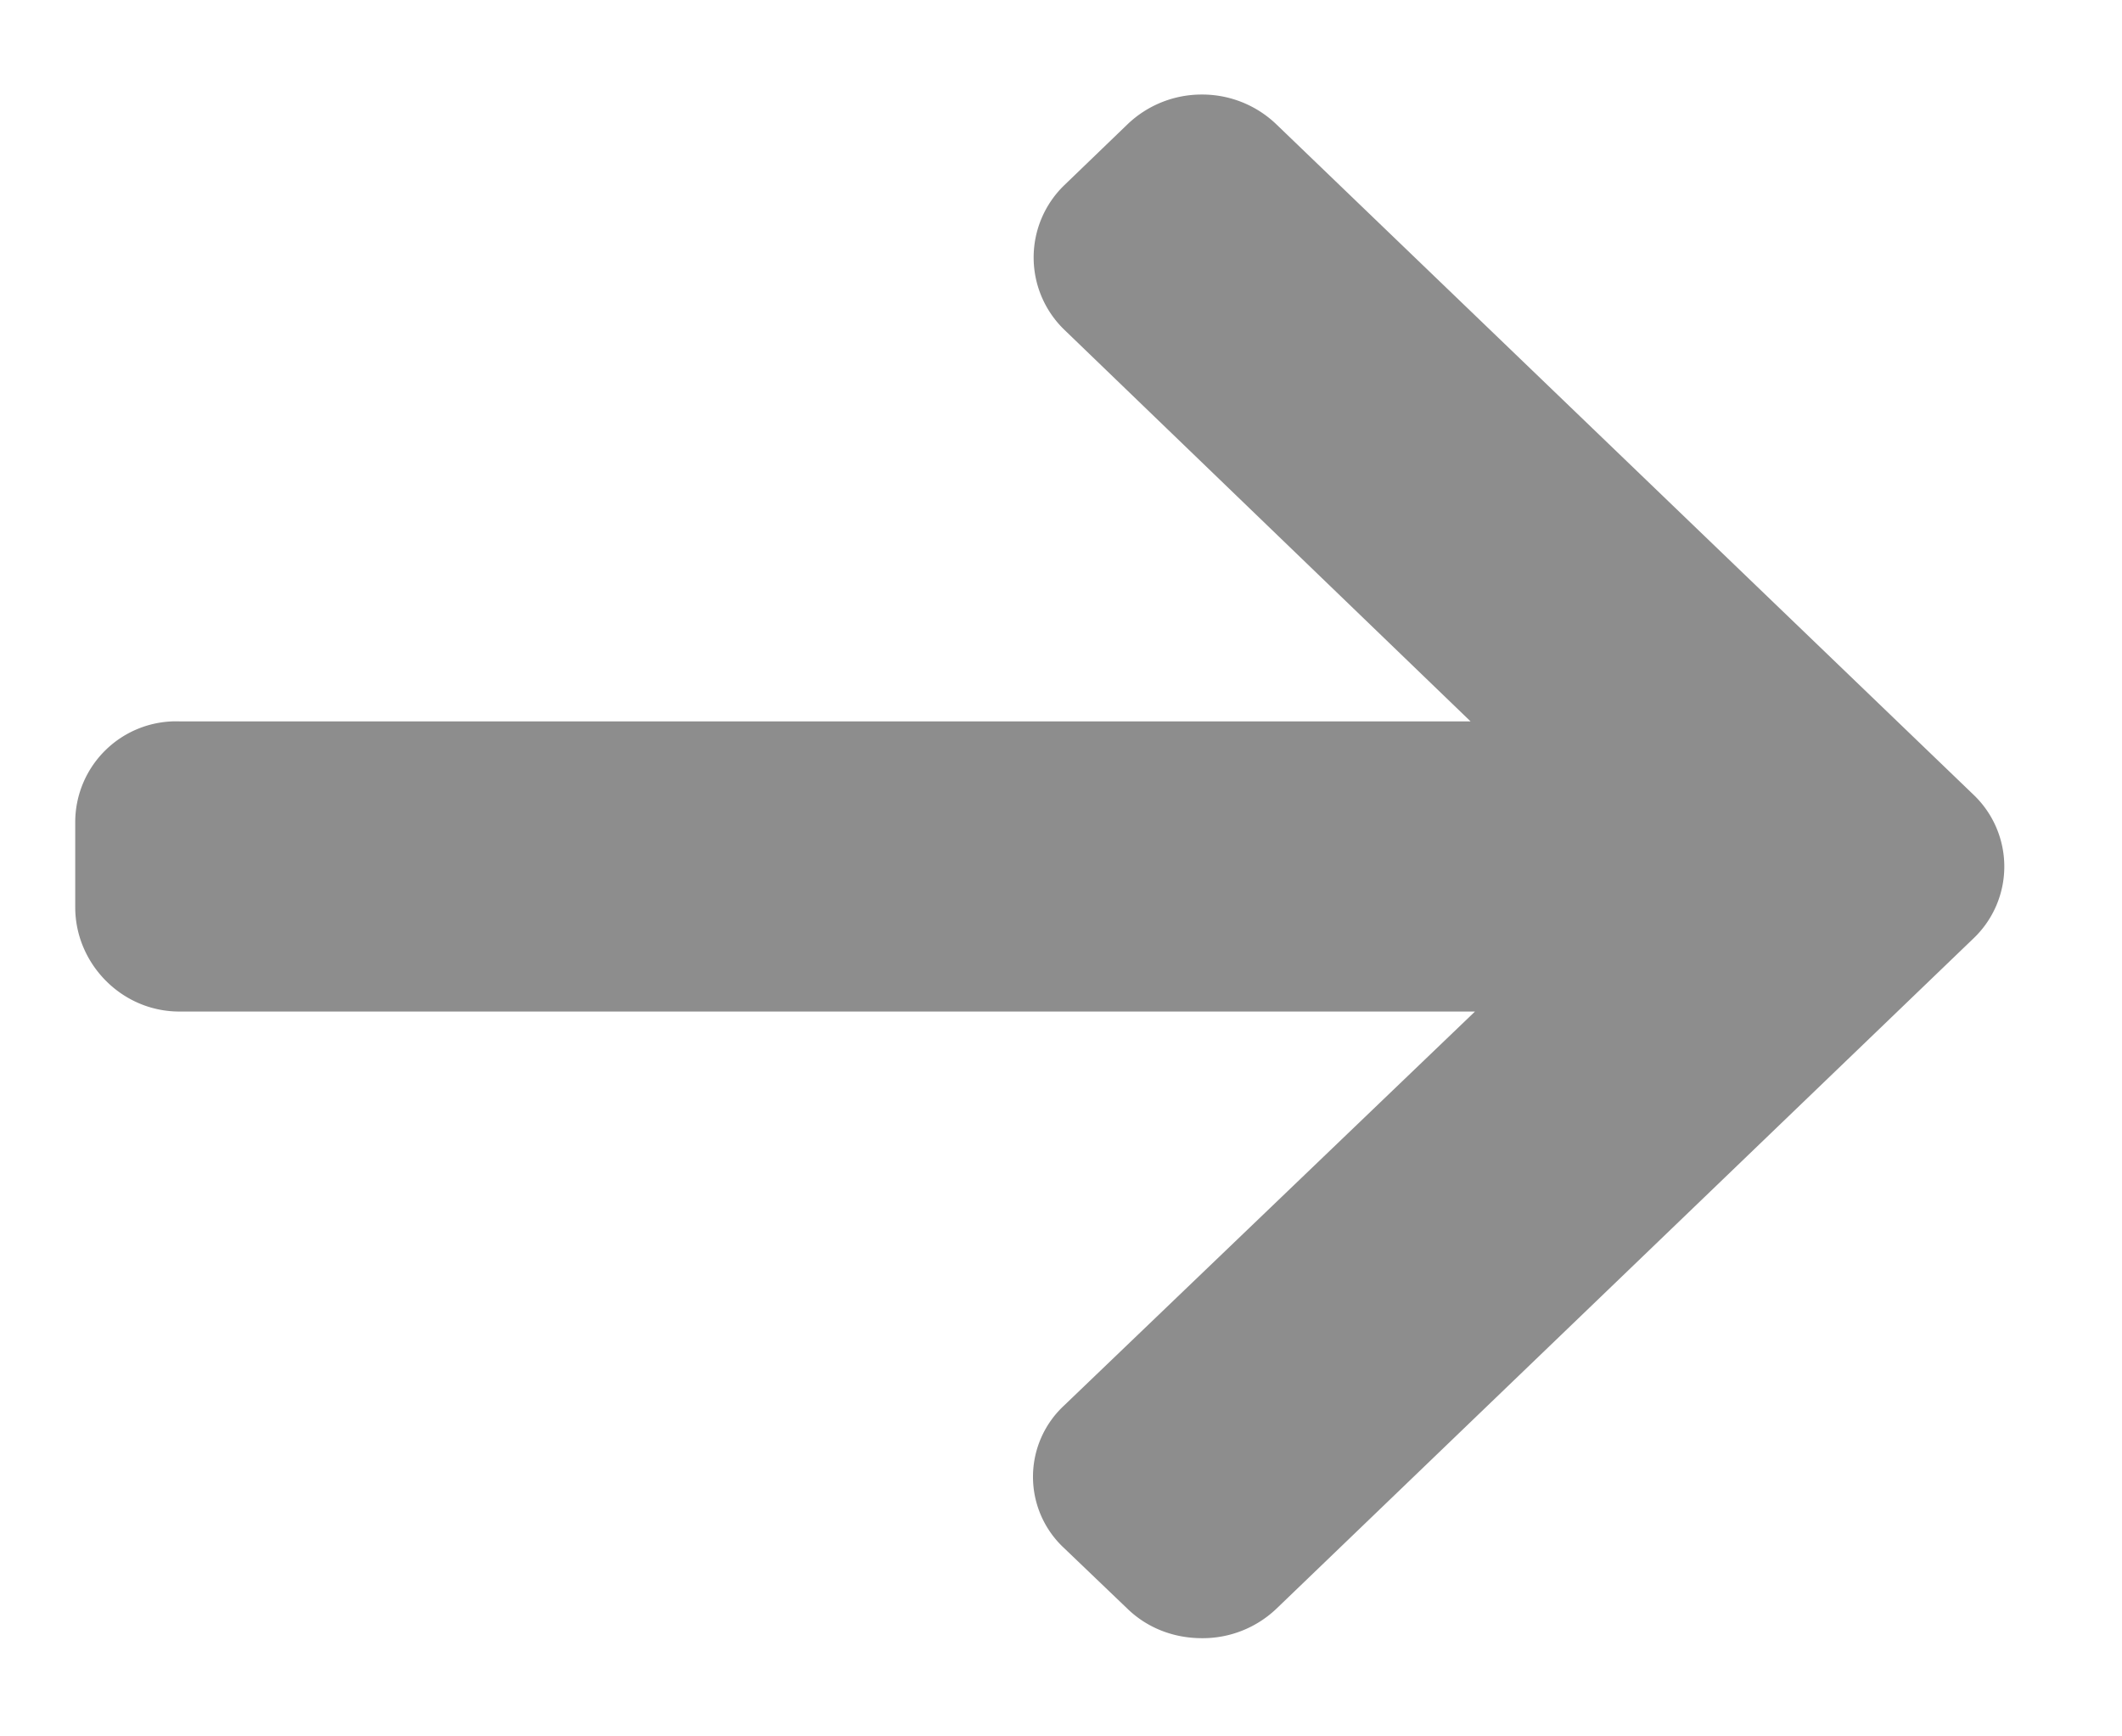 <svg
   xmlns="http://www.w3.org/2000/svg"
   xmlns:sodipodi="http://sodipodi.sourceforge.net/DTD/sodipodi-0.dtd"
   xmlns:inkscape="http://www.inkscape.org/namespaces/inkscape"
   sodipodi:docname="blog-arrow-right.svg"
   height="9"
   width="11"
   >
   <path
         d="m 10.228,4.117 -3.611,-3.472 a 0.555,0.555 0 0 0 -0.386,-0.155 0.555,0.555 0 0 0 -0.387,0.155 l -0.327,0.315 a 0.521,0.521 0 0 0 0,0.749 l 2.106,2.03 H 0.93 a 0.523,0.523 0 0 0 -0.54,0.517 v 0.447 c 0,0.29 0.239,0.54 0.54,0.54 H 7.646 L 5.516,7.285 a 0.504,0.504 0 0 0 0,0.739 l 0.328,0.314 c 0.103,0.1 0.24,0.153 0.387,0.153 a 0.554,0.554 0 0 0 0.387,-0.154 L 10.229,4.865 a 0.514,0.514 0 0 0 0,-0.747 c -0.104,-0.1 0,0 0,0"
         fill="#8d8d8d"
   />
</svg>
